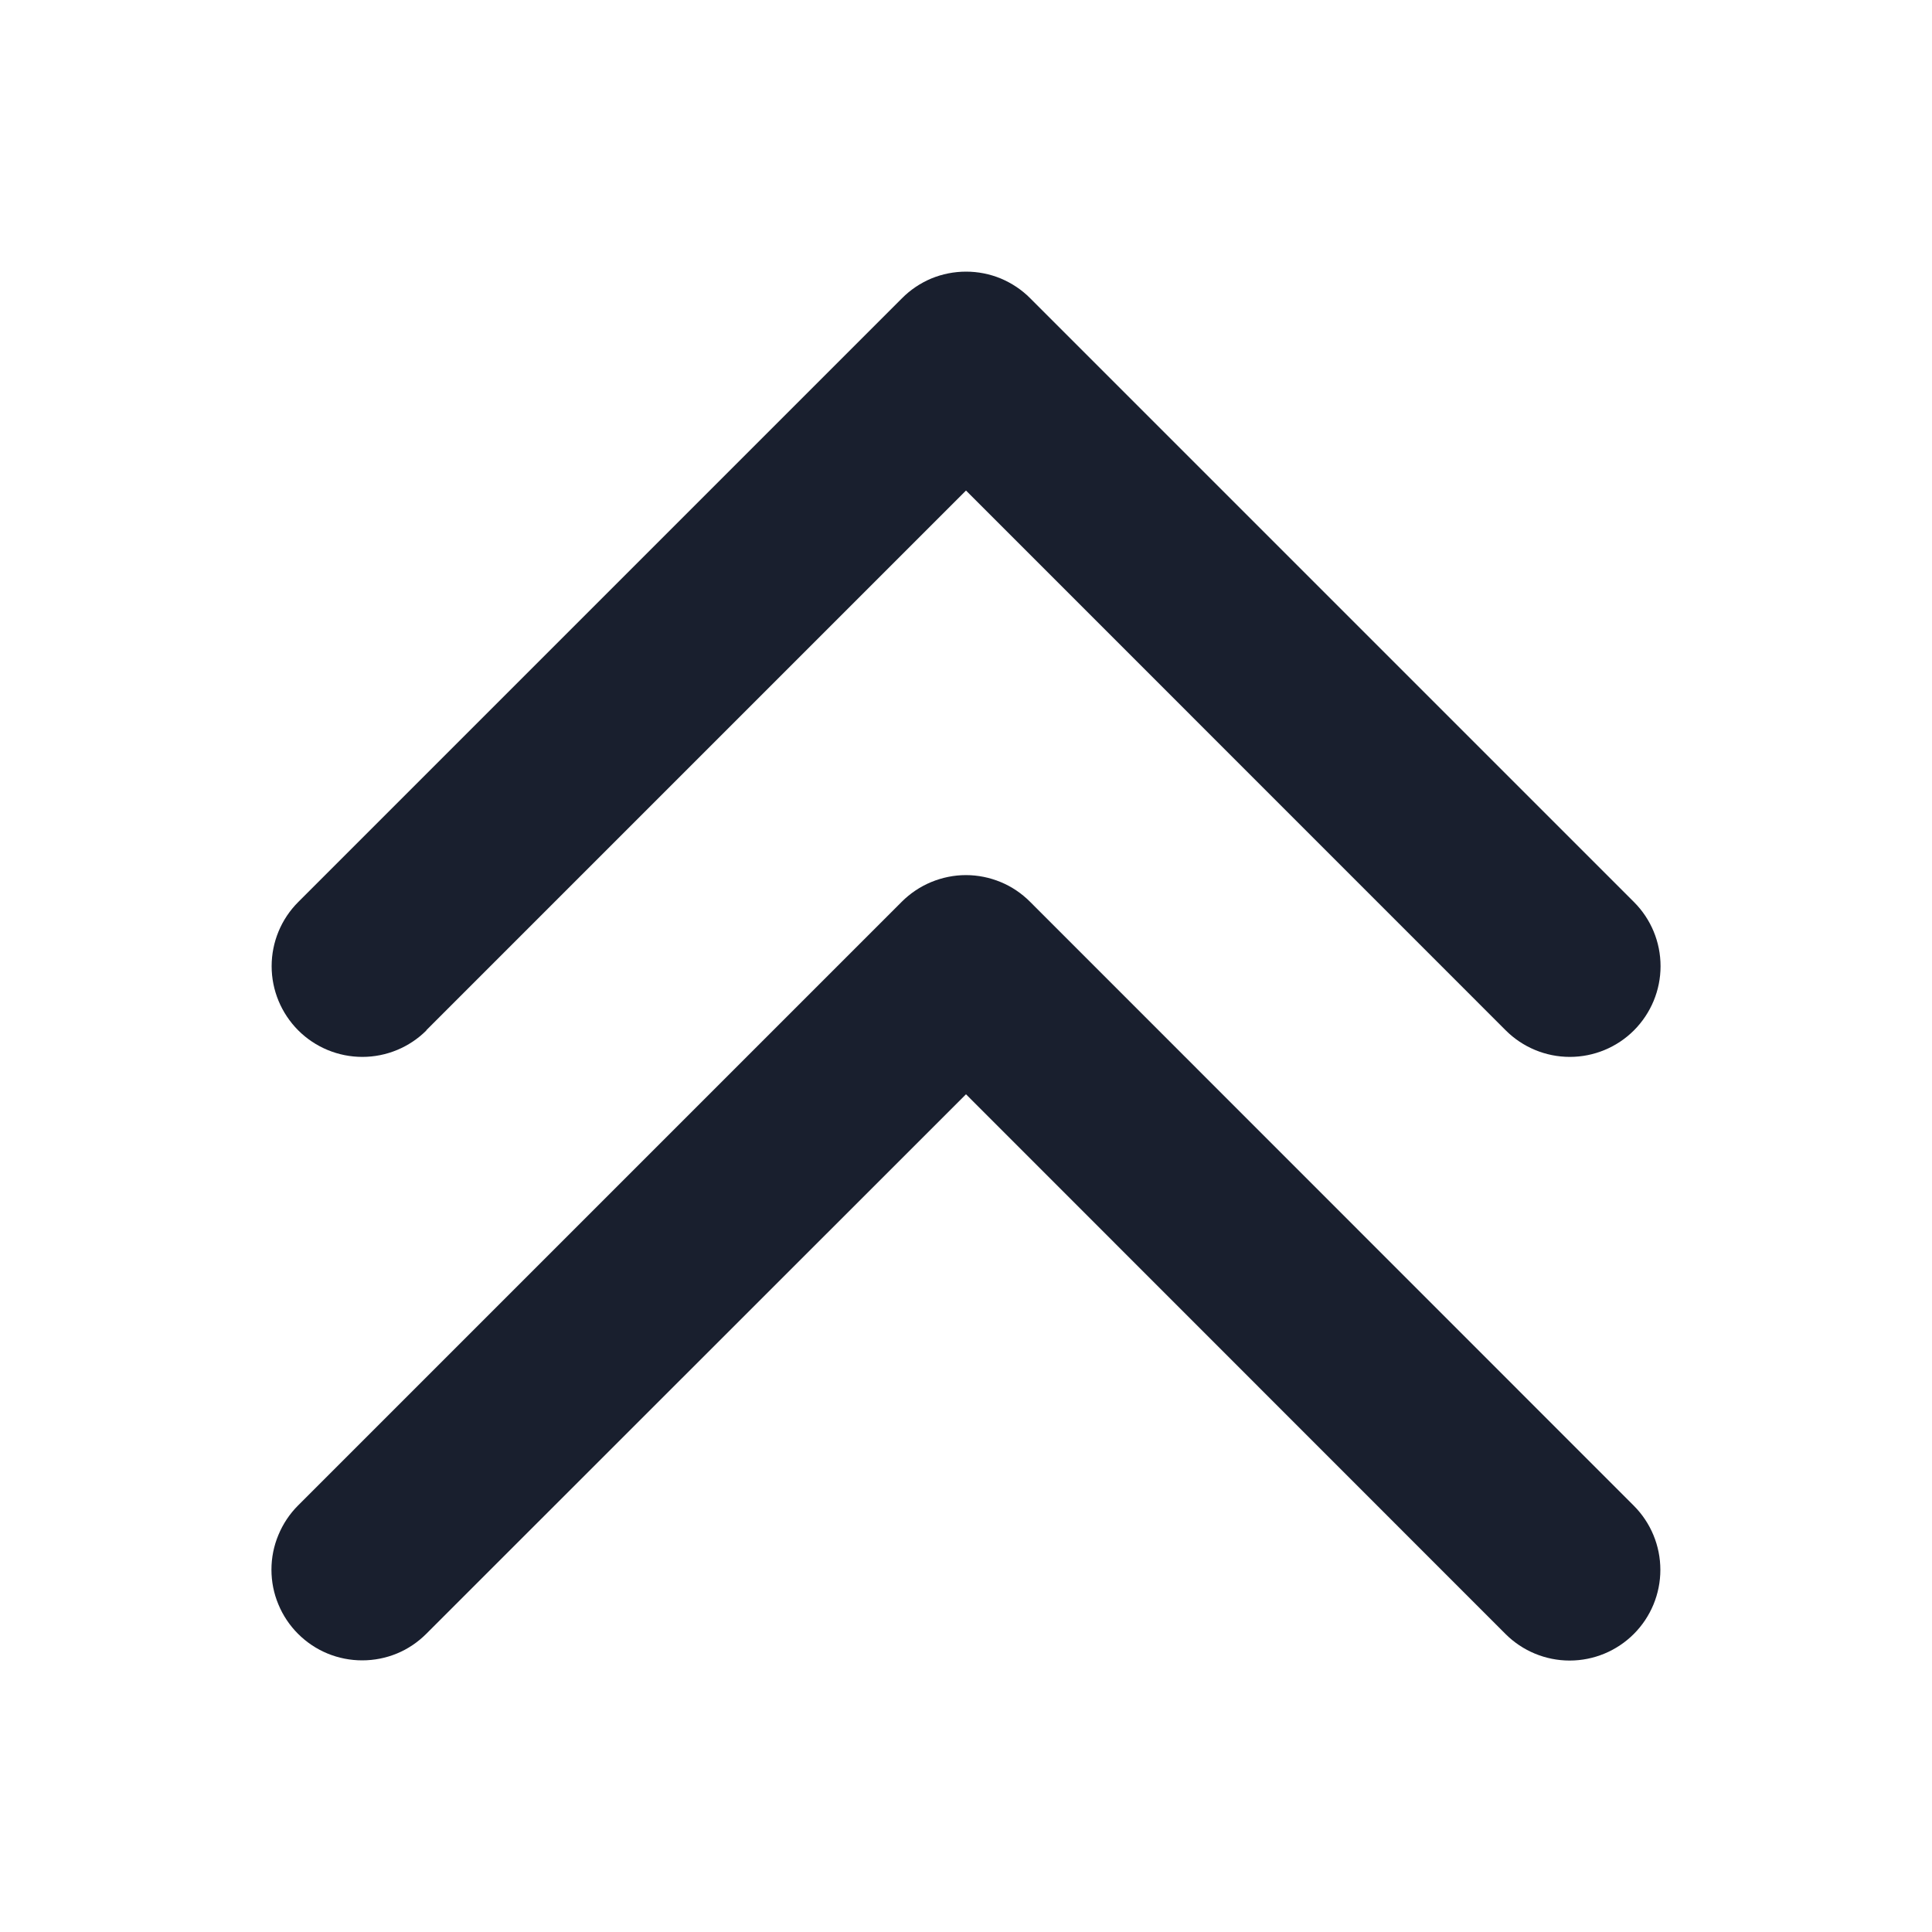 <svg width="20" height="20" viewBox="0 0 20 20" fill="none" xmlns="http://www.w3.org/2000/svg">
<path d="M16.913 15.587C17.089 15.763 17.188 16.002 17.188 16.251C17.188 16.5 17.089 16.739 16.913 16.915C16.737 17.091 16.498 17.19 16.249 17.19C16 17.19 15.761 17.091 15.585 16.915L10 11.328L4.413 16.913C4.326 17 4.223 17.07 4.109 17.117C3.995 17.164 3.873 17.188 3.749 17.188C3.626 17.188 3.504 17.164 3.39 17.117C3.276 17.07 3.172 17 3.085 16.913C2.998 16.826 2.929 16.723 2.882 16.609C2.834 16.495 2.81 16.373 2.81 16.249C2.81 16.126 2.834 16.004 2.882 15.89C2.929 15.776 2.998 15.672 3.085 15.585L9.335 9.335C9.422 9.248 9.526 9.178 9.64 9.131C9.754 9.084 9.876 9.059 9.999 9.059C10.123 9.059 10.245 9.084 10.359 9.131C10.473 9.178 10.576 9.248 10.663 9.335L16.913 15.587ZM4.413 10.665L10 5.078L15.587 10.666C15.763 10.842 16.002 10.941 16.251 10.941C16.5 10.941 16.739 10.842 16.915 10.666C17.091 10.489 17.19 10.251 17.19 10.002C17.19 9.752 17.091 9.514 16.915 9.338L10.665 3.088C10.578 3 10.474 2.931 10.36 2.883C10.246 2.836 10.124 2.812 10.001 2.812C9.877 2.812 9.755 2.836 9.641 2.883C9.527 2.931 9.424 3 9.337 3.088L3.087 9.338C2.911 9.514 2.812 9.752 2.812 10.002C2.812 10.251 2.911 10.489 3.087 10.666C3.263 10.842 3.502 10.941 3.751 10.941C4 10.941 4.239 10.842 4.415 10.666L4.413 10.665Z" fill="#191F2E"/>
</svg>

